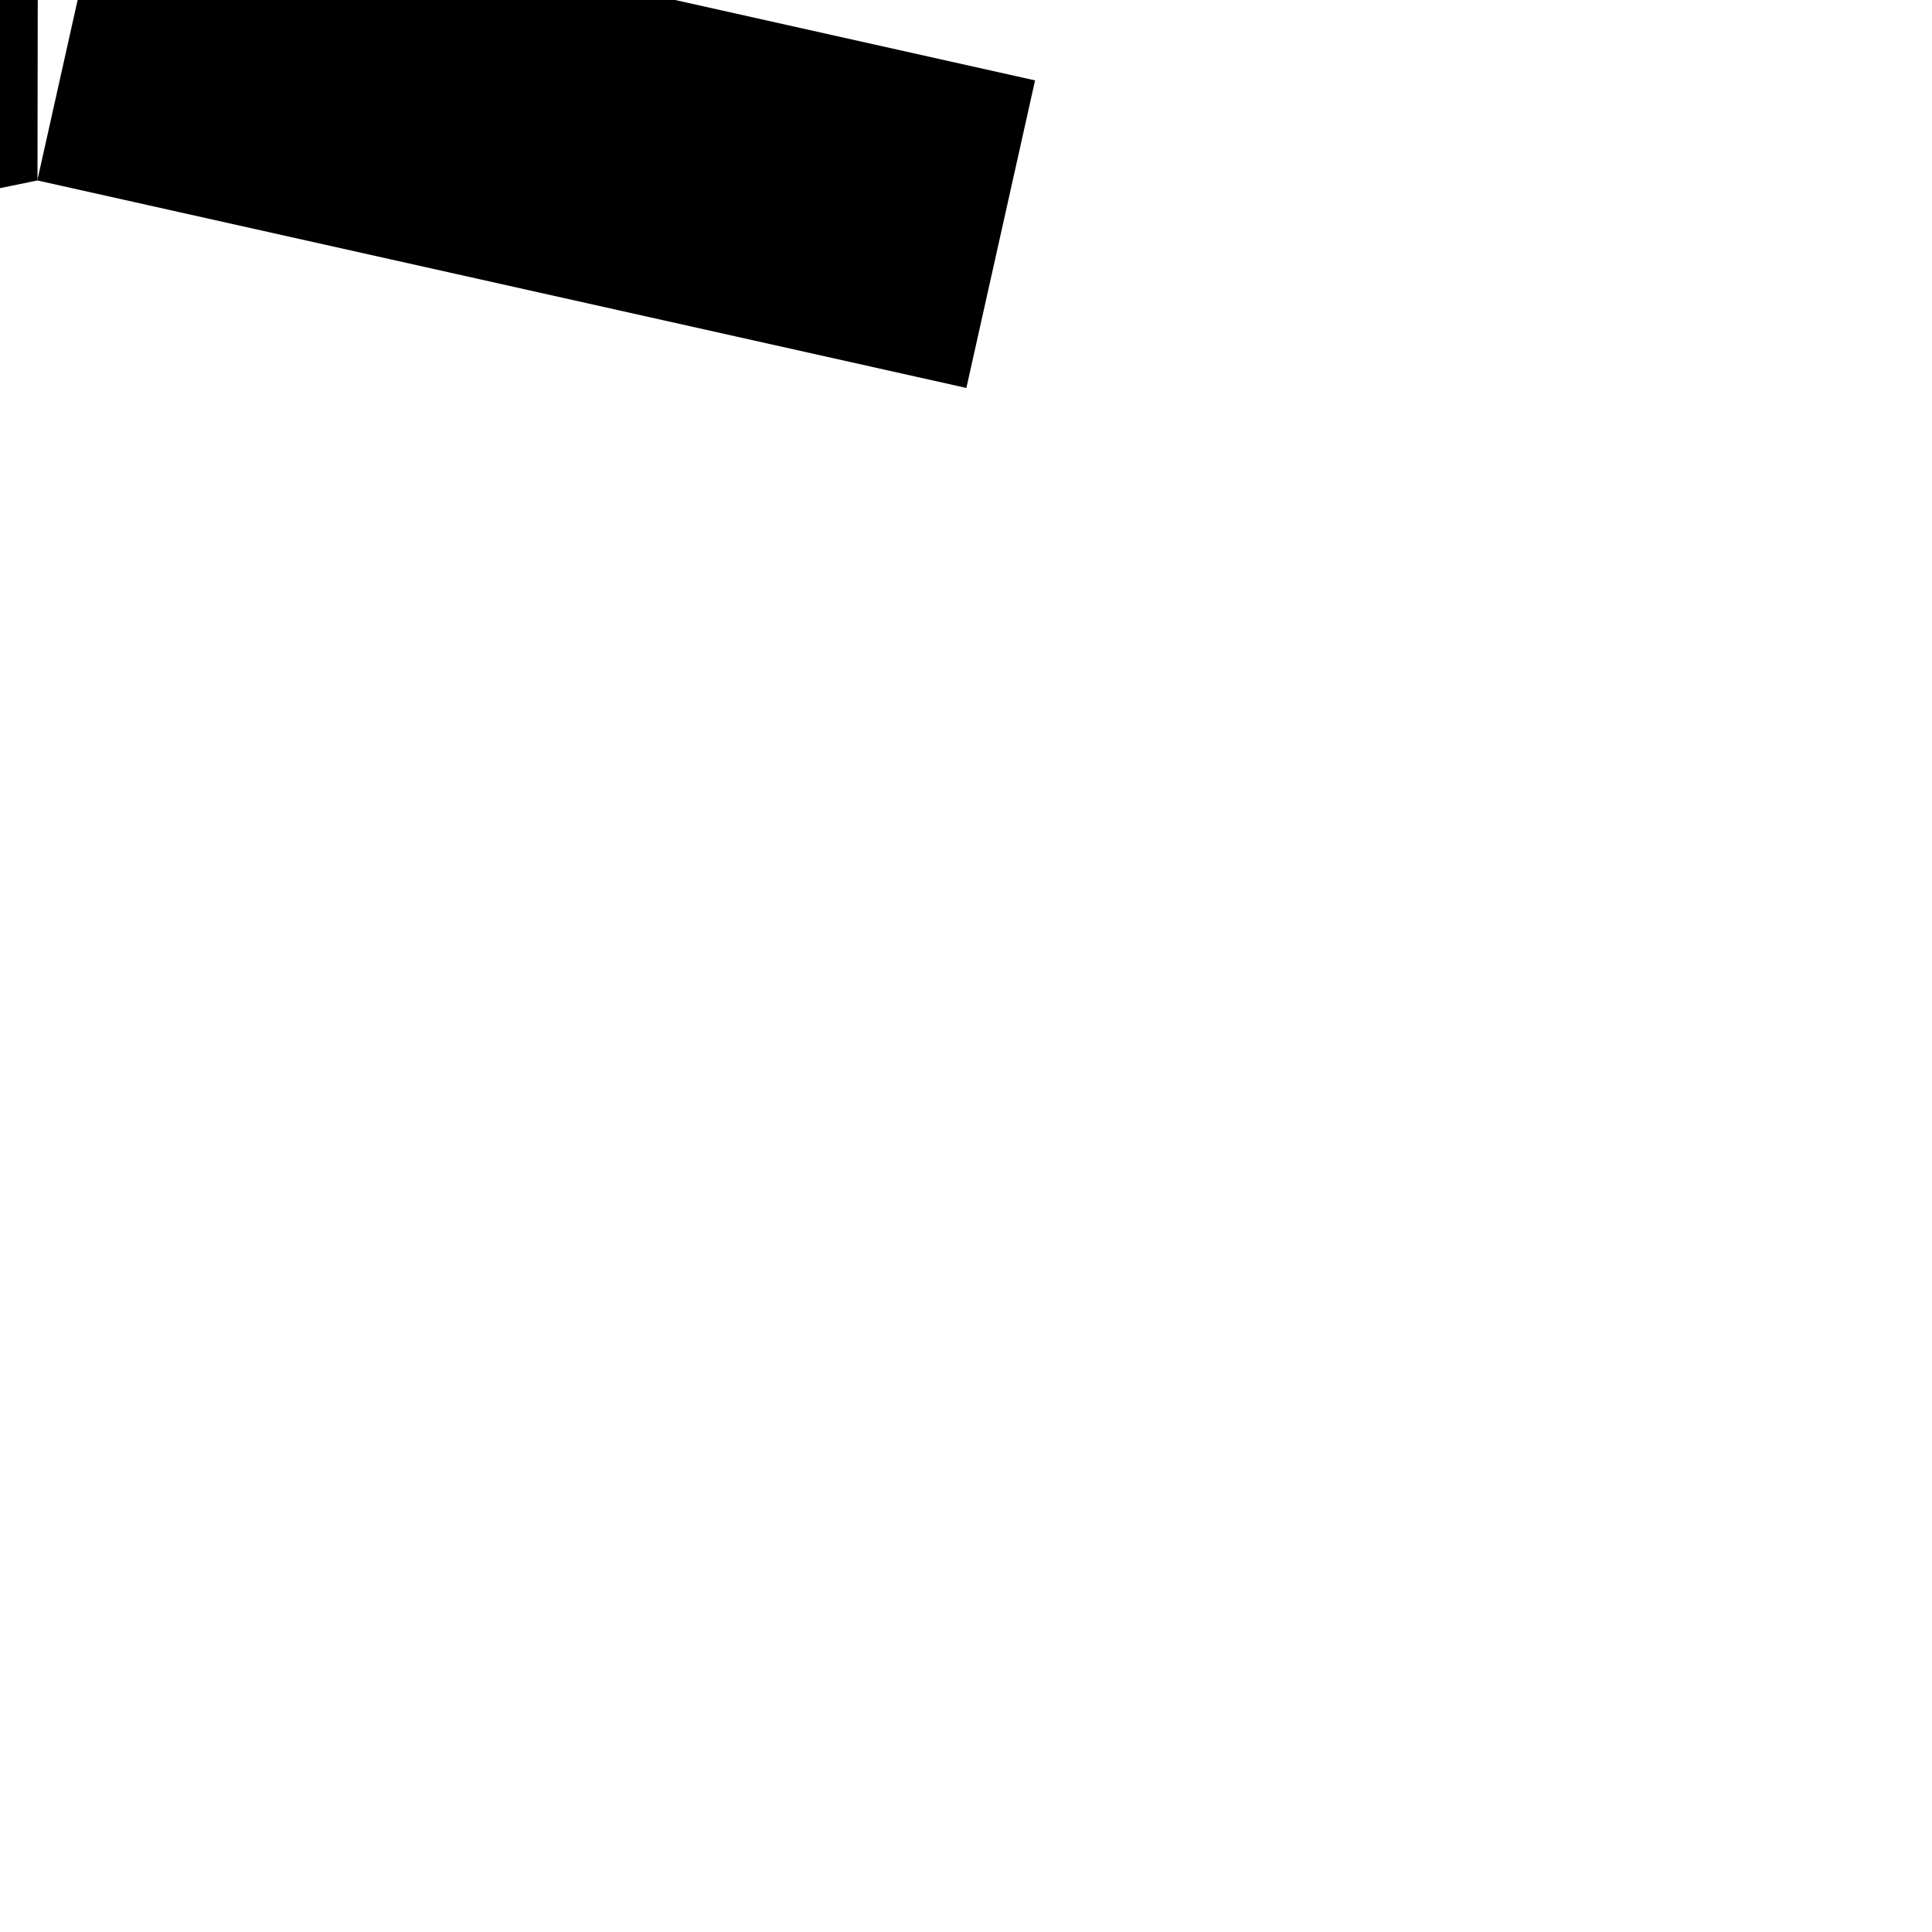 <?xml version="1.0" encoding="utf-8"?>
<!-- Generator: Adobe Illustrator 26.0.1, SVG Export Plug-In . SVG Version: 6.00 Build 0)  -->
<svg version="1.1" id="Calque_1" xmlns="http://www.w3.org/2000/svg" xmlns:xlink="http://www.w3.org/1999/xlink" x="0px" y="0px"
	 viewBox="0 0 1000 1000" style="enable-background:new 0 0 1000 1000;" xml:space="preserve">
<rect x="31.2" y="-14.1" transform="matrix(0.976 0.218 -0.218 0.976 21.349 -58.834)" width="492.7" height="163.1"/>
<rect x="-361.4" y="82.7" transform="matrix(0.707 -0.707 0.707 0.707 -205.655 -131.538)" width="199.5" height="199.5"/>
<rect x="-535.7" y="-323.6" width="365" height="365"/>
<polygon points="19.6,-45.3 19.7,-47.8 19.6,-47.8 19.8,-184 -170.2,-223.6 -170.8,-48 -170.8,-48 -170.8,-45.6 -170.8,-43.2 
	-170.8,-43.2 -170.7,132.4 19.4,93.4 19.6,-42.9 19.6,-42.9 "/>
</svg>
